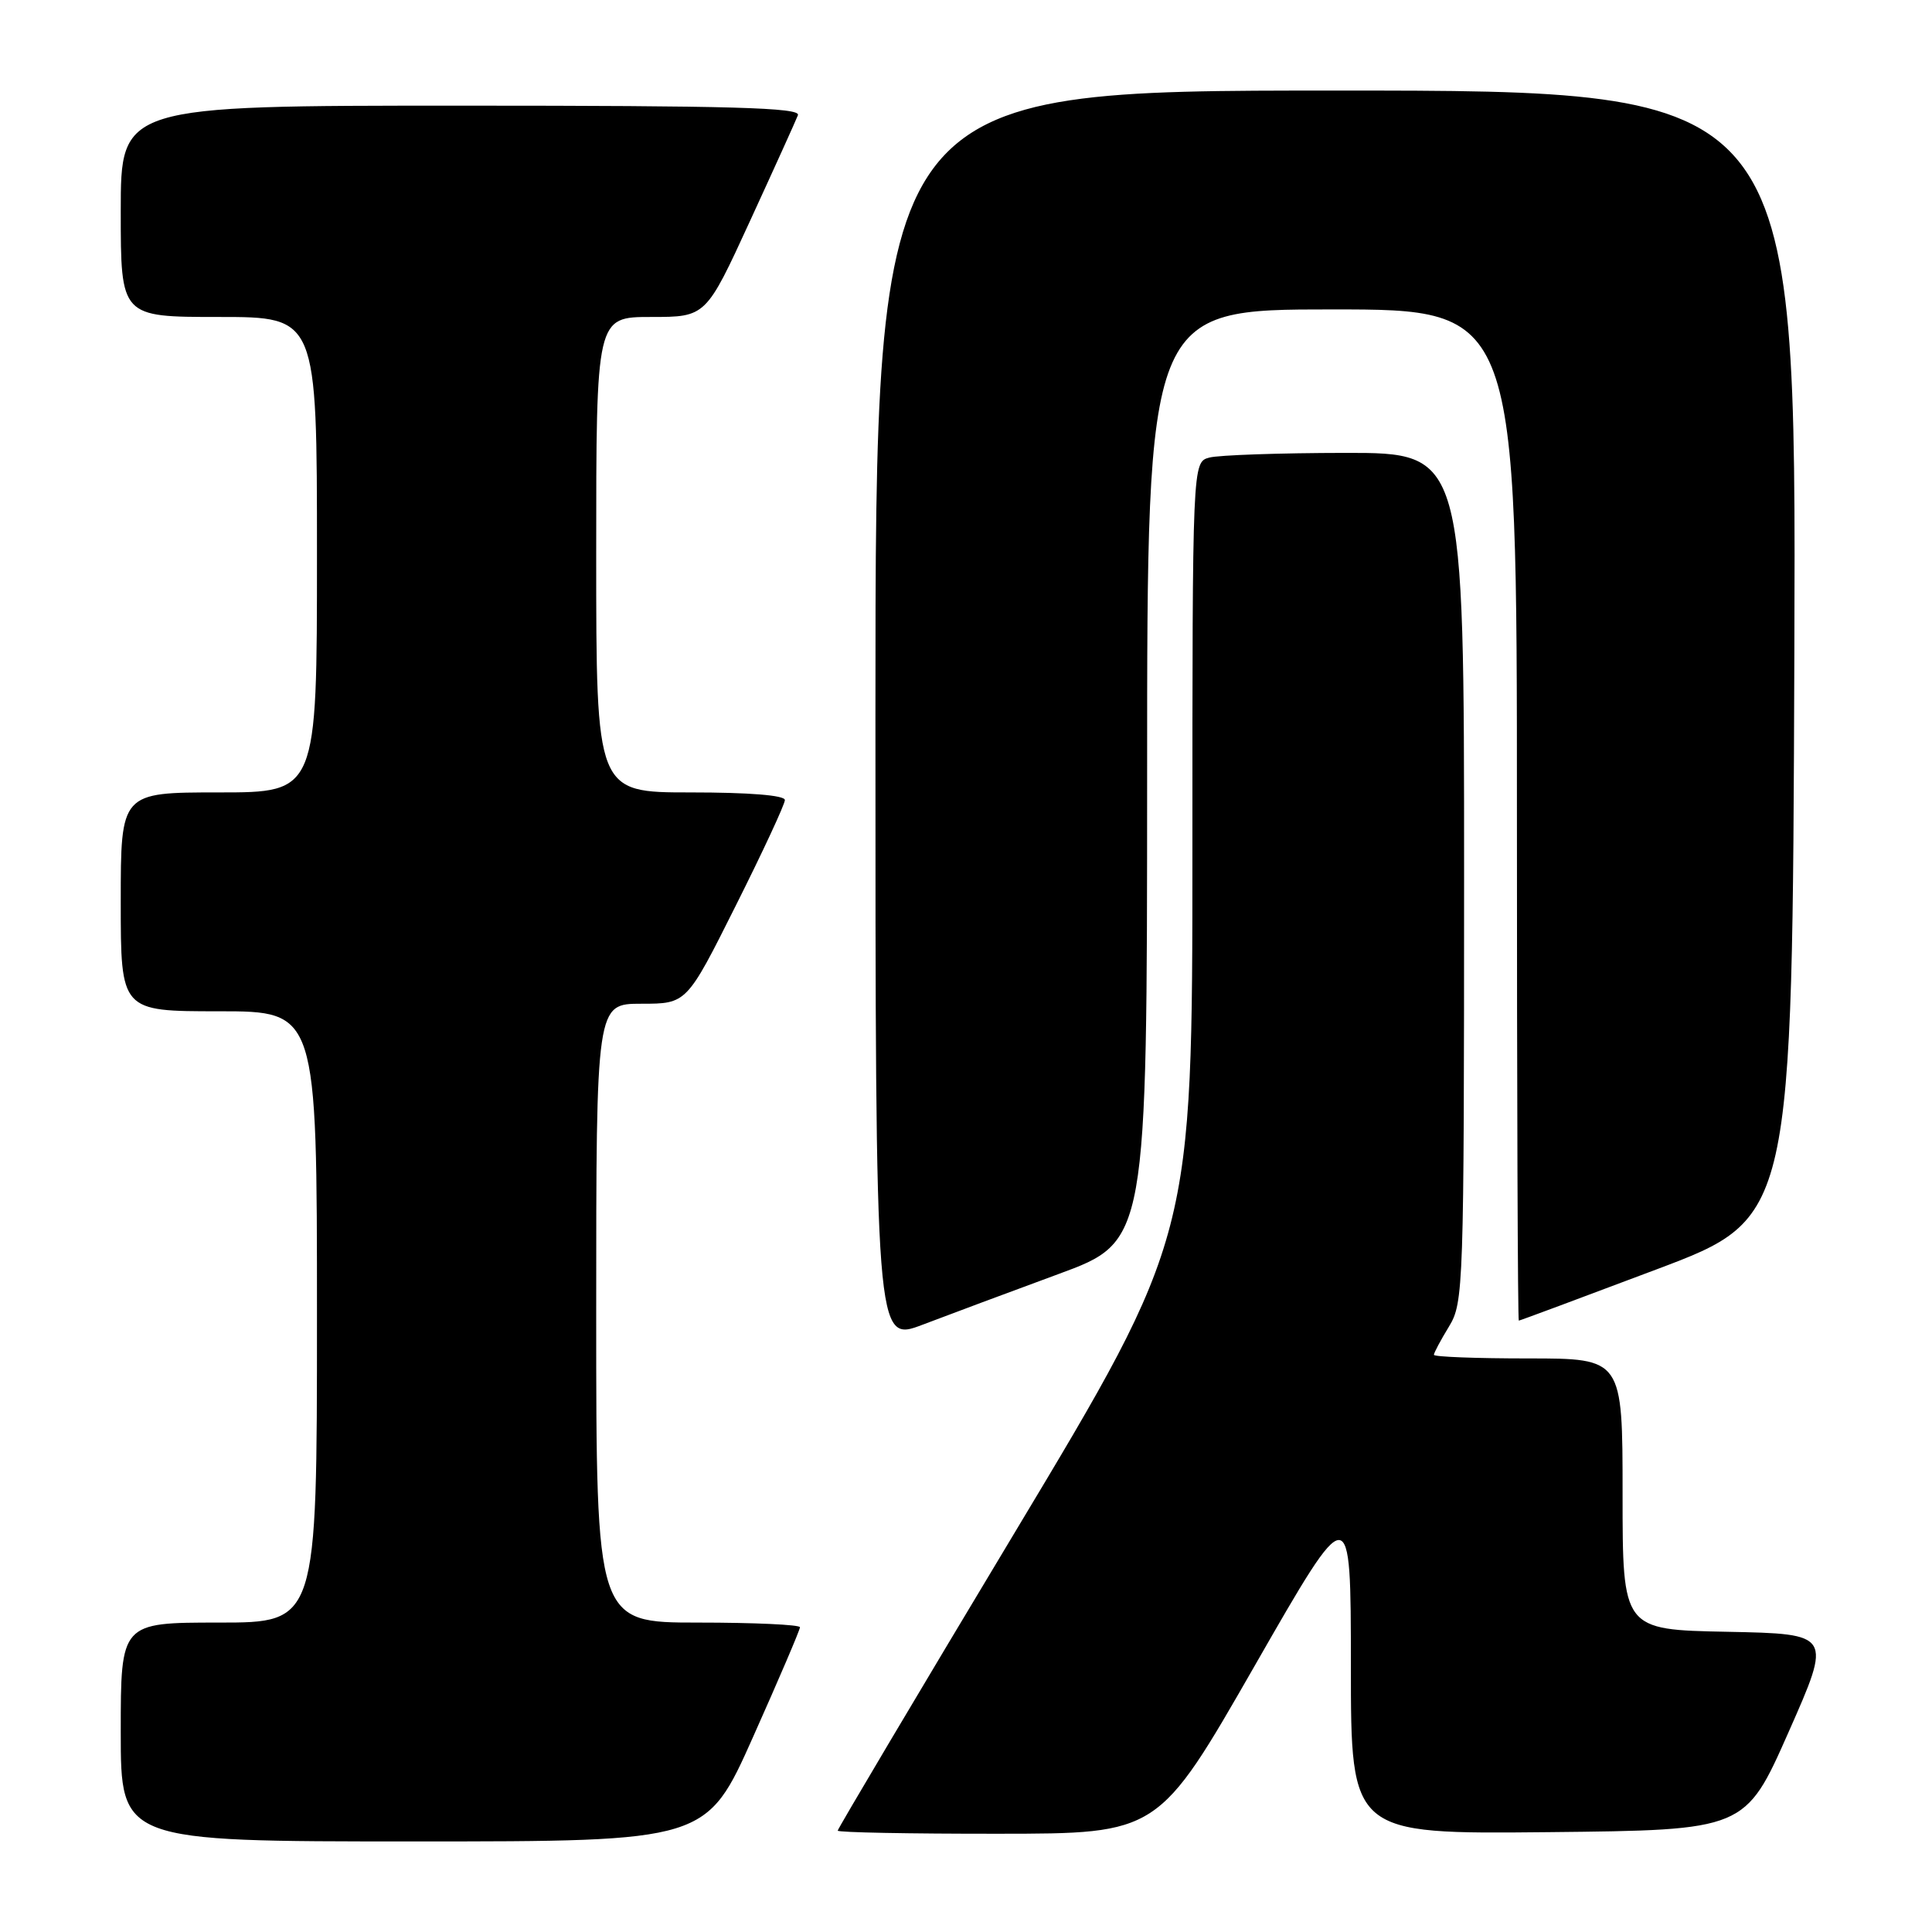 <?xml version="1.0" encoding="UTF-8" standalone="no"?>
<!DOCTYPE svg PUBLIC "-//W3C//DTD SVG 1.1//EN" "http://www.w3.org/Graphics/SVG/1.1/DTD/svg11.dtd" >
<svg xmlns="http://www.w3.org/2000/svg" xmlns:xlink="http://www.w3.org/1999/xlink" version="1.1" viewBox="0 0 256 256">
 <g >
 <path fill="currentColor"
d=" M 99.80 230.12 C 103.21 222.49 106.00 215.97 106.00 215.62 C 106.00 215.28 99.92 215.00 92.50 215.00 C 79.00 215.00 79.00 215.00 79.00 174.00 C 79.00 133.00 79.00 133.00 84.99 133.00 C 90.99 133.00 90.99 133.00 97.49 120.01 C 101.07 112.87 104.00 106.57 104.00 106.01 C 104.00 105.38 99.28 105.00 91.50 105.00 C 79.00 105.00 79.00 105.00 79.00 73.50 C 79.00 42.00 79.00 42.00 86.27 42.00 C 93.54 42.00 93.54 42.00 99.39 29.26 C 102.61 22.26 105.46 15.96 105.73 15.26 C 106.12 14.26 97.05 14.00 61.11 14.00 C 16.00 14.00 16.00 14.00 16.00 28.00 C 16.00 42.00 16.00 42.00 29.00 42.00 C 42.00 42.00 42.00 42.00 42.00 73.50 C 42.00 105.00 42.00 105.00 29.00 105.00 C 16.00 105.00 16.00 105.00 16.00 119.50 C 16.00 134.00 16.00 134.00 29.00 134.00 C 42.00 134.00 42.00 134.00 42.00 174.50 C 42.00 215.00 42.00 215.00 29.00 215.00 C 16.00 215.00 16.00 215.00 16.00 229.50 C 16.00 244.00 16.00 244.00 54.80 244.00 C 93.61 244.00 93.61 244.00 99.80 230.12 Z  M 166.25 220.73 C 178.99 198.50 178.99 198.50 179.00 220.77 C 179.00 243.03 179.00 243.03 205.13 242.77 C 231.25 242.50 231.25 242.50 237.00 229.50 C 242.75 216.50 242.75 216.50 228.87 216.22 C 215.00 215.95 215.00 215.95 215.00 197.97 C 215.00 180.00 215.00 180.00 202.50 180.00 C 195.62 180.00 190.00 179.79 190.00 179.52 C 190.00 179.26 190.90 177.57 192.00 175.77 C 193.93 172.60 193.99 170.70 194.00 116.25 C 194.00 60.00 194.00 60.00 178.25 60.01 C 169.59 60.02 161.49 60.30 160.25 60.63 C 158.00 61.23 158.00 61.23 158.00 112.54 C 158.00 163.86 158.00 163.86 134.50 203.00 C 121.57 224.53 111.00 242.34 111.00 242.57 C 111.00 242.81 120.56 242.99 132.25 242.98 C 153.50 242.97 153.50 242.97 166.25 220.73 Z  M 140.25 168.82 C 151.99 164.50 151.99 164.50 152.00 102.75 C 152.00 41.00 152.00 41.00 176.50 41.00 C 201.00 41.00 201.00 41.00 201.00 108.00 C 201.00 144.85 201.11 175.00 201.25 174.99 C 201.39 174.99 209.60 171.93 219.50 168.20 C 237.50 161.42 237.50 161.42 237.76 86.71 C 238.01 12.00 238.01 12.00 177.01 12.00 C 116.00 12.00 116.00 12.00 116.00 94.95 C 116.00 177.91 116.00 177.91 122.25 175.53 C 125.69 174.22 133.79 171.20 140.25 168.82 Z "/>
</g>
</svg>